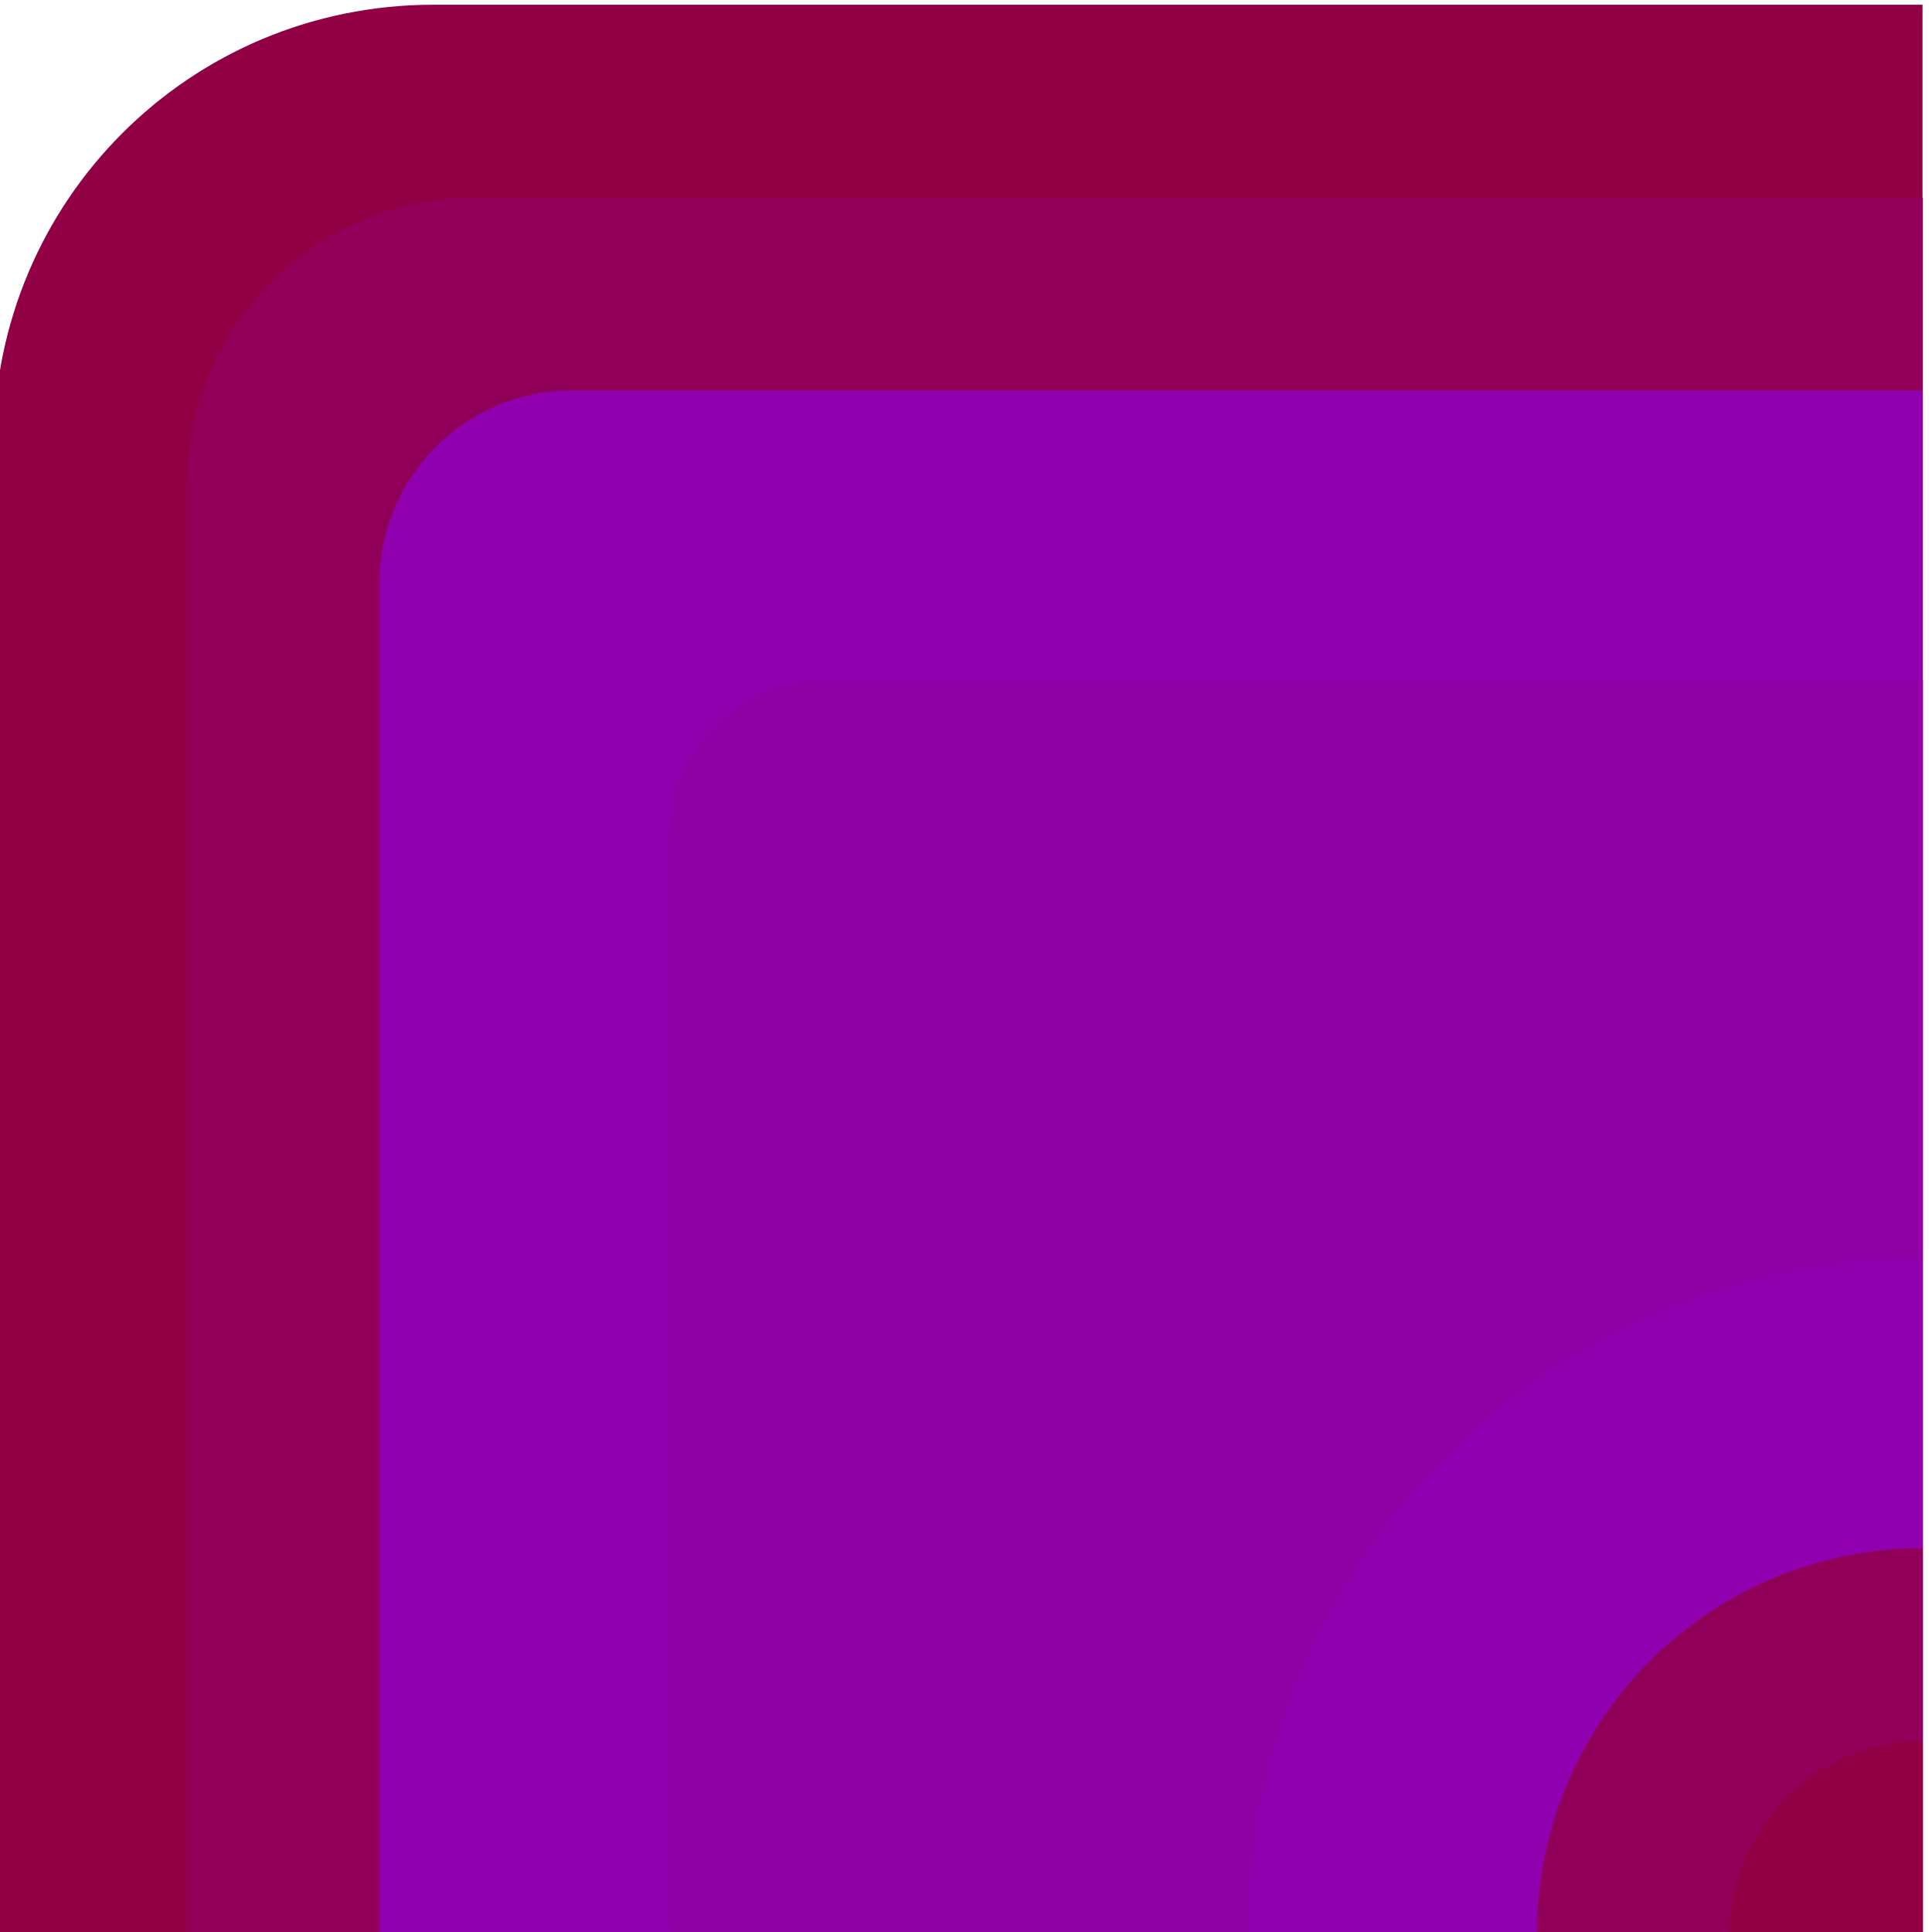 <?xml version="1.0" encoding="UTF-8" standalone="no"?>
<svg
   xmlns:dc="http://purl.org/dc/elements/1.1/"
   xmlns:cc="http://creativecommons.org/ns#"
   xmlns:rdf="http://www.w3.org/1999/02/22-rdf-syntax-ns#"
   xmlns:svg="http://www.w3.org/2000/svg"
   xmlns="http://www.w3.org/2000/svg"
   xmlns:sodipodi="http://sodipodi.sourceforge.net/DTD/sodipodi-0.dtd"
   xmlns:inkscape="http://www.inkscape.org/namespaces/inkscape"
   sodipodi:docname="00001010.svg"
   inkscape:version="1.0 (4035a4fb49, 2020-05-01)"
   id="svg27947"
   version="1.1"
   viewBox="0 0 0.265 0.265"
   height="0.265mm"
   width="0.265mm">
  <defs
     id="defs27941" />
  <sodipodi:namedview
     inkscape:document-rotation="0"
     inkscape:window-maximized="1"
     inkscape:window-y="-8"
     inkscape:window-x="-8"
     inkscape:window-height="1057"
     inkscape:window-width="1920"
     showgrid="false"
     inkscape:current-layer="layer1"
     inkscape:document-units="mm"
     inkscape:cy="1.0010308"
     inkscape:cx="0.024448246"
     inkscape:zoom="256"
     inkscape:pageshadow="2"
     inkscape:pageopacity="0.0"
     borderopacity="1.0"
     bordercolor="#666666"
     pagecolor="#ffffff"
     id="base" />
  <g
     transform="translate(-259.965,-107.238)"
     id="layer1"
     inkscape:groupmode="layer"
     inkscape:label="Layer 1">
    <g
       id="g7185"
       transform="matrix(0,-0.05,-0.05,0,204.898,130.985)">
      <path
         sodipodi:nodetypes="cccccc"
         inkscape:connector-curvature="0"
         id="path7170"
         d="m 473.721,-1101.323 c 0.668,0 1.206,-0.538 1.206,-1.206 v -4.085 h -5.292 v 5.292 z"
         style="opacity:1;fill:#910044;fill-opacity:1;fill-rule:nonzero;stroke:none;stroke-width:0.529;stroke-linecap:round;stroke-linejoin:miter;stroke-miterlimit:4;stroke-dasharray:none;stroke-dashoffset:0;stroke-opacity:1;paint-order:markers stroke fill" />
      <path
         sodipodi:nodetypes="cccccc"
         inkscape:connector-curvature="0"
         id="path7172"
         d="m 473.604,-1101.852 c 0.44,0 0.794,-0.354 0.794,-0.794 0,-1.323 0,-2.646 0,-3.969 -1.587,0 -3.175,0 -4.763,0 0,1.758 0,3.135 0,4.763 1.323,0 2.646,0 3.969,0 z"
         style="opacity:1;fill:#910058;fill-opacity:1;fill-rule:nonzero;stroke:none;stroke-width:0.476;stroke-linecap:round;stroke-linejoin:miter;stroke-miterlimit:4;stroke-dasharray:none;stroke-dashoffset:0;stroke-opacity:1;paint-order:markers stroke fill" />
      <path
         sodipodi:nodetypes="cccccc"
         inkscape:connector-curvature="0"
         id="path7175"
         d="m 473.34,-1102.381 c 0.293,0 0.529,-0.236 0.529,-0.529 v -3.704 h -4.233 v 4.233 z"
         style="opacity:1;fill:#9100af;fill-opacity:1;fill-rule:nonzero;stroke:none;stroke-width:0.423;stroke-linecap:round;stroke-linejoin:miter;stroke-miterlimit:4;stroke-dasharray:none;stroke-dashoffset:0;stroke-opacity:1;paint-order:markers stroke fill" />
      <path
         sodipodi:nodetypes="cccccc"
         inkscape:connector-curvature="0"
         id="path7177"
         d="m 472.645,-1103.175 c 0.238,0 0.43,-0.192 0.43,-0.43 v -3.01 h -3.44 v 3.439 z"
         style="opacity:1;fill:#9100a5;fill-opacity:1;fill-rule:nonzero;stroke:none;stroke-width:0.344;stroke-linecap:round;stroke-linejoin:miter;stroke-miterlimit:4;stroke-dasharray:none;stroke-dashoffset:0;stroke-opacity:1;paint-order:markers stroke fill" />
      <path
         inkscape:connector-curvature="0"
         style="opacity:1;fill:#9100af;fill-opacity:1;fill-rule:nonzero;stroke:none;stroke-width:12.025;stroke-linecap:round;stroke-linejoin:round;stroke-miterlimit:4;stroke-dasharray:none;stroke-dashoffset:0;stroke-opacity:1;paint-order:markers stroke fill"
         d="m 469.635,-1104.762 a 1.852,1.852 0 0 0 1.852,-1.852 h -1.852 z"
         id="path7179" />
      <path
         inkscape:connector-curvature="0"
         style="opacity:1;fill:#910058;fill-opacity:1;fill-rule:nonzero;stroke:none;stroke-width:6.871;stroke-linecap:round;stroke-linejoin:round;stroke-miterlimit:4;stroke-dasharray:none;stroke-dashoffset:0;stroke-opacity:1;paint-order:markers stroke fill"
         d="m 469.635,-1105.556 a 1.058,1.058 0 0 0 1.058,-1.058 h -1.058 z"
         id="path7181" />
      <path
         inkscape:connector-curvature="0"
         style="opacity:1;fill:#910044;fill-opacity:1;fill-rule:nonzero;stroke:none;stroke-width:3.436;stroke-linecap:round;stroke-linejoin:round;stroke-miterlimit:4;stroke-dasharray:none;stroke-dashoffset:0;stroke-opacity:1;paint-order:markers stroke fill"
         d="m 469.635,-1106.085 a 0.529,0.529 0 0 0 0.529,-0.529 h -0.529 z"
         id="path7183" />
    </g>
  </g>
</svg>
